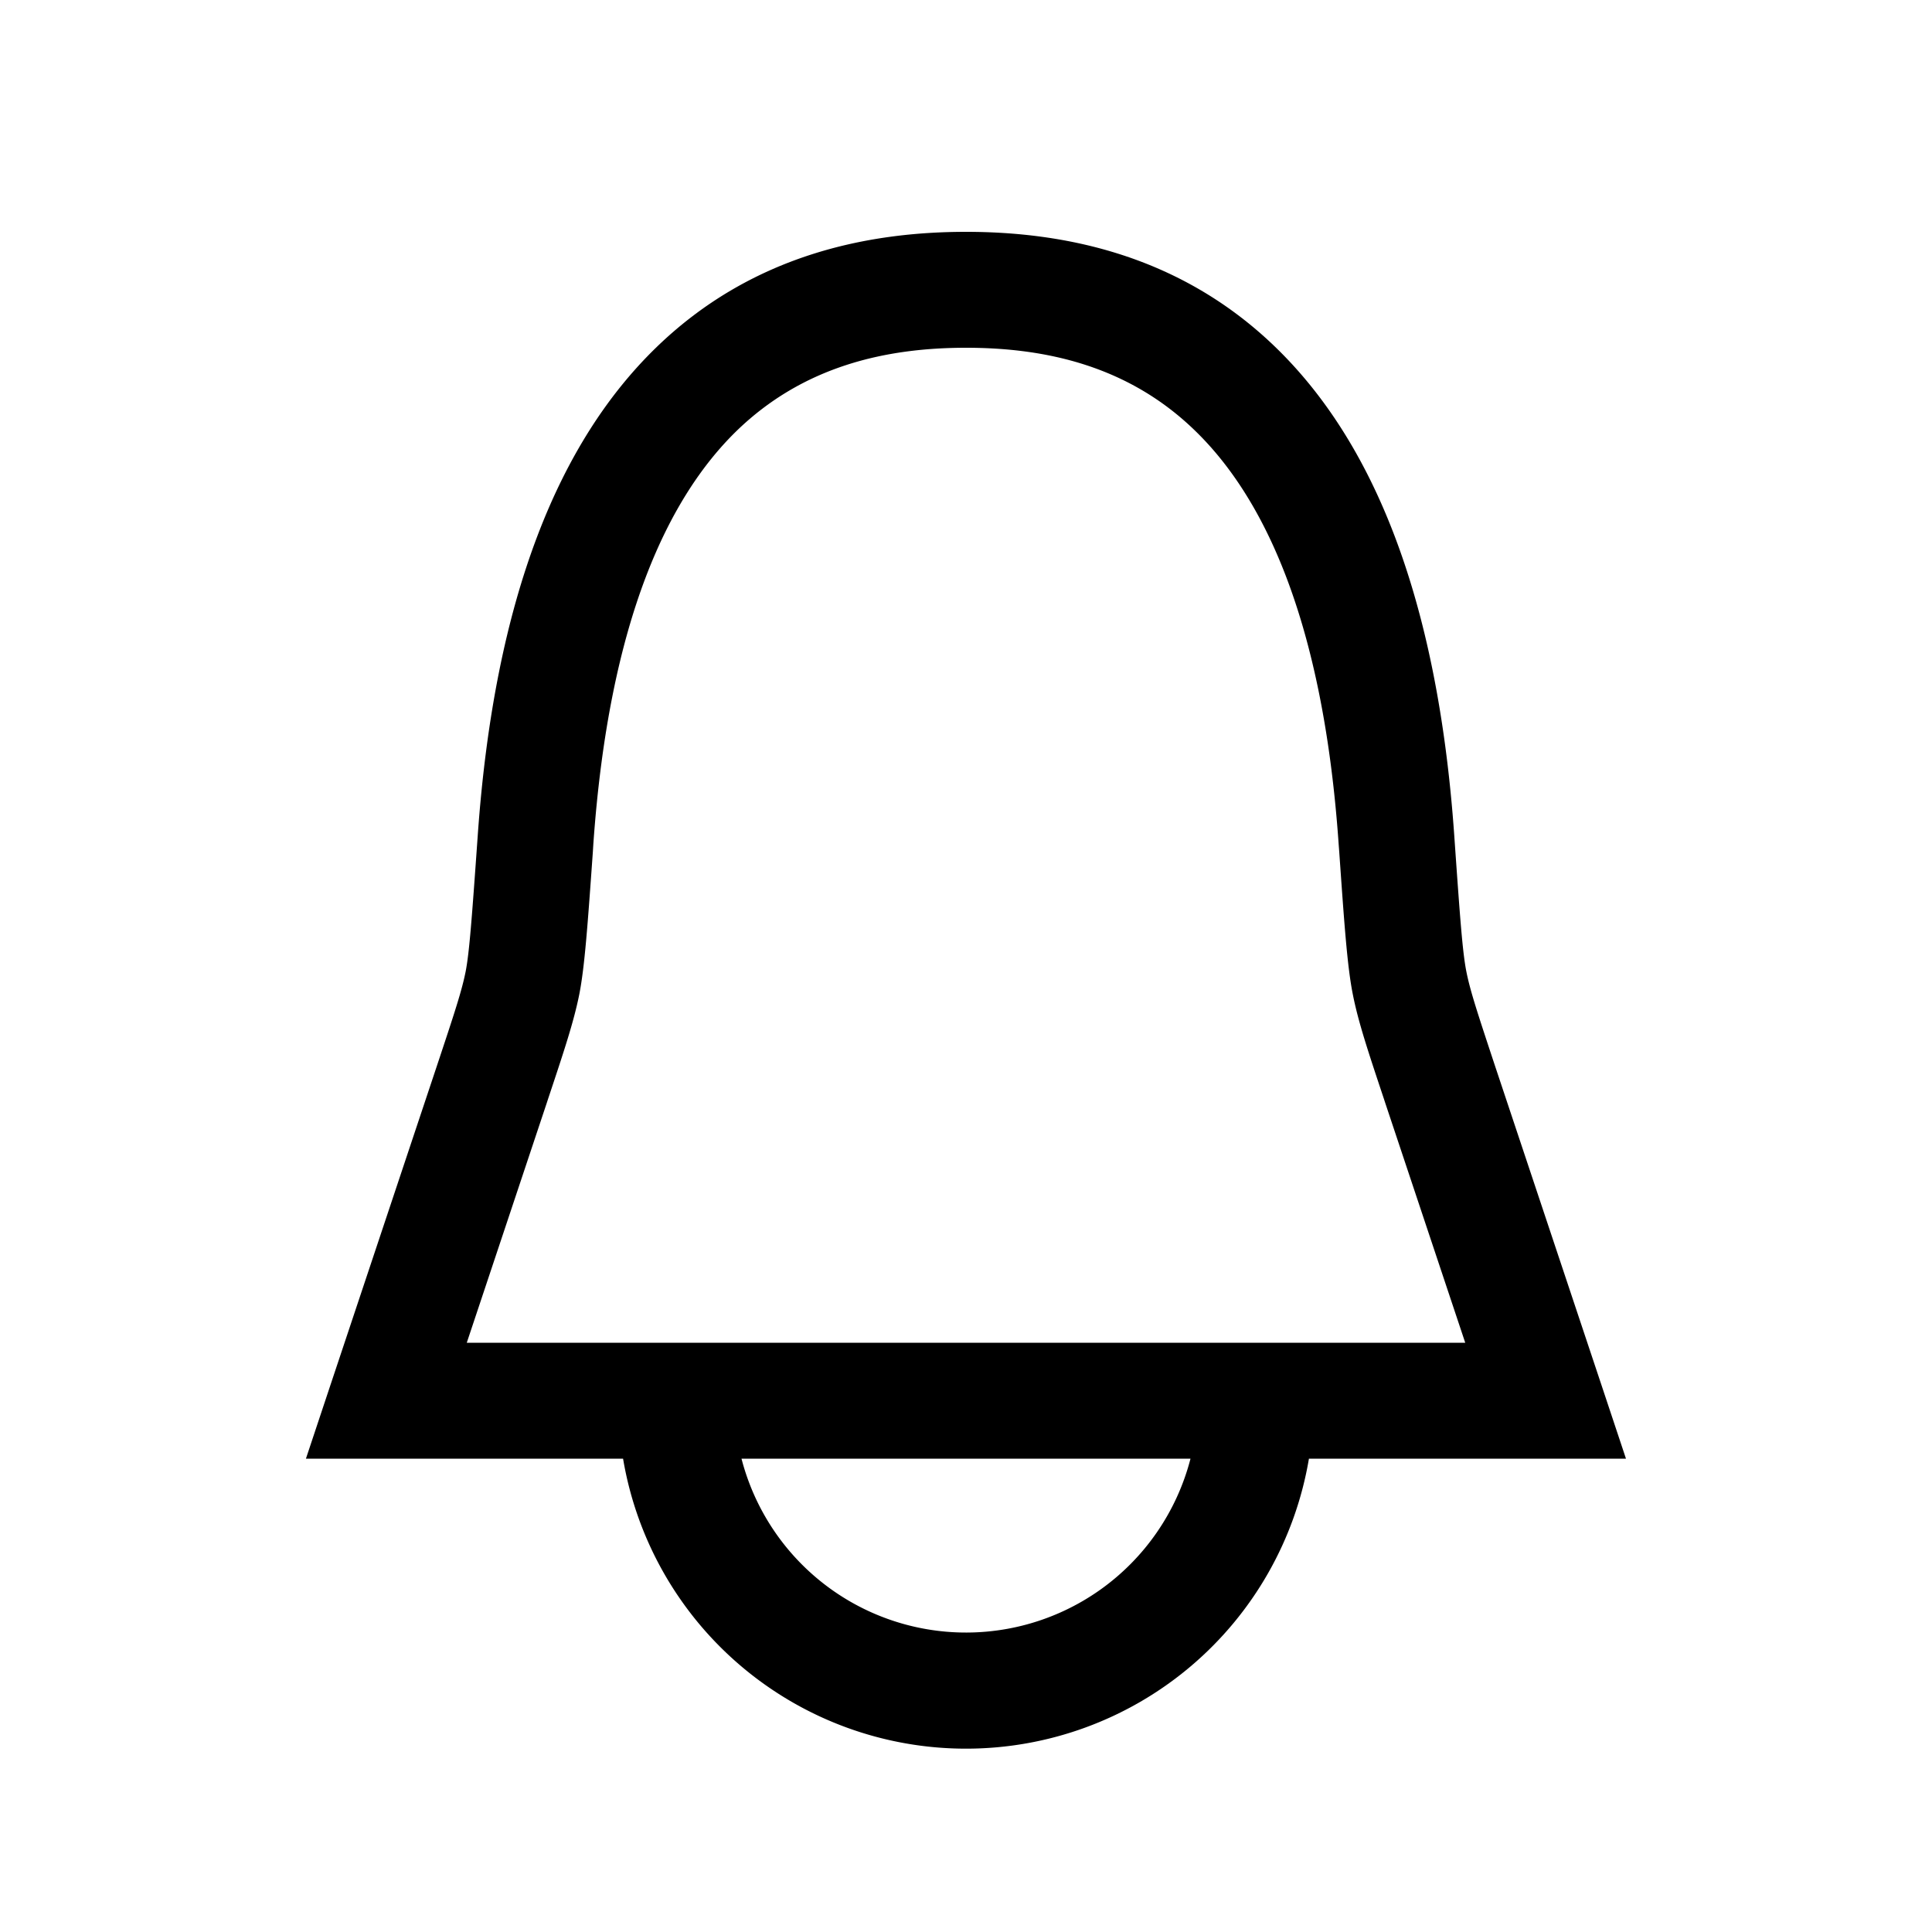 <svg
  xmlns="http://www.w3.org/2000/svg"
  width="20"
  height="20"
  fill="none"
  viewBox="0 0 20 20"
>
  <path
    fill="currentColor"
    fill-rule="evenodd"
    d="M6.142 8.741c.164-2.343.787-3.602 1.483-4.28.69-.67 1.542-.861 2.375-.861s1.686.19 2.375.862c.696.677 1.32 1.936 1.483 4.28l.006.08c.052.744.083 1.185.14 1.47.056.285.157.588.322 1.083l.015.046.827 2.479H4.832l.827-2.479.015-.046c.165-.495.266-.798.323-1.083.056-.285.087-.726.14-1.47l.005-.08ZM10 2.4c-1.012 0-2.219.235-3.212 1.202-.986.96-1.668 2.55-1.843 5.055-.06.845-.086 1.202-.125 1.402-.04.2-.115.427-.3.983L3.43 14.31l-.263.79H6.45a3.6 3.6 0 0 0 7.1 0h3.282l-.263-.79-1.09-3.268c-.184-.556-.259-.782-.299-.983-.04-.2-.066-.557-.125-1.402-.175-2.504-.857-4.095-1.843-5.055C12.219 2.635 11.012 2.4 10 2.4ZM8.303 16.197a2.4 2.4 0 0 1-.627-1.097h4.648a2.4 2.4 0 0 1-4.021 1.097Z"
    clip-rule="evenodd"
  />
</svg>
